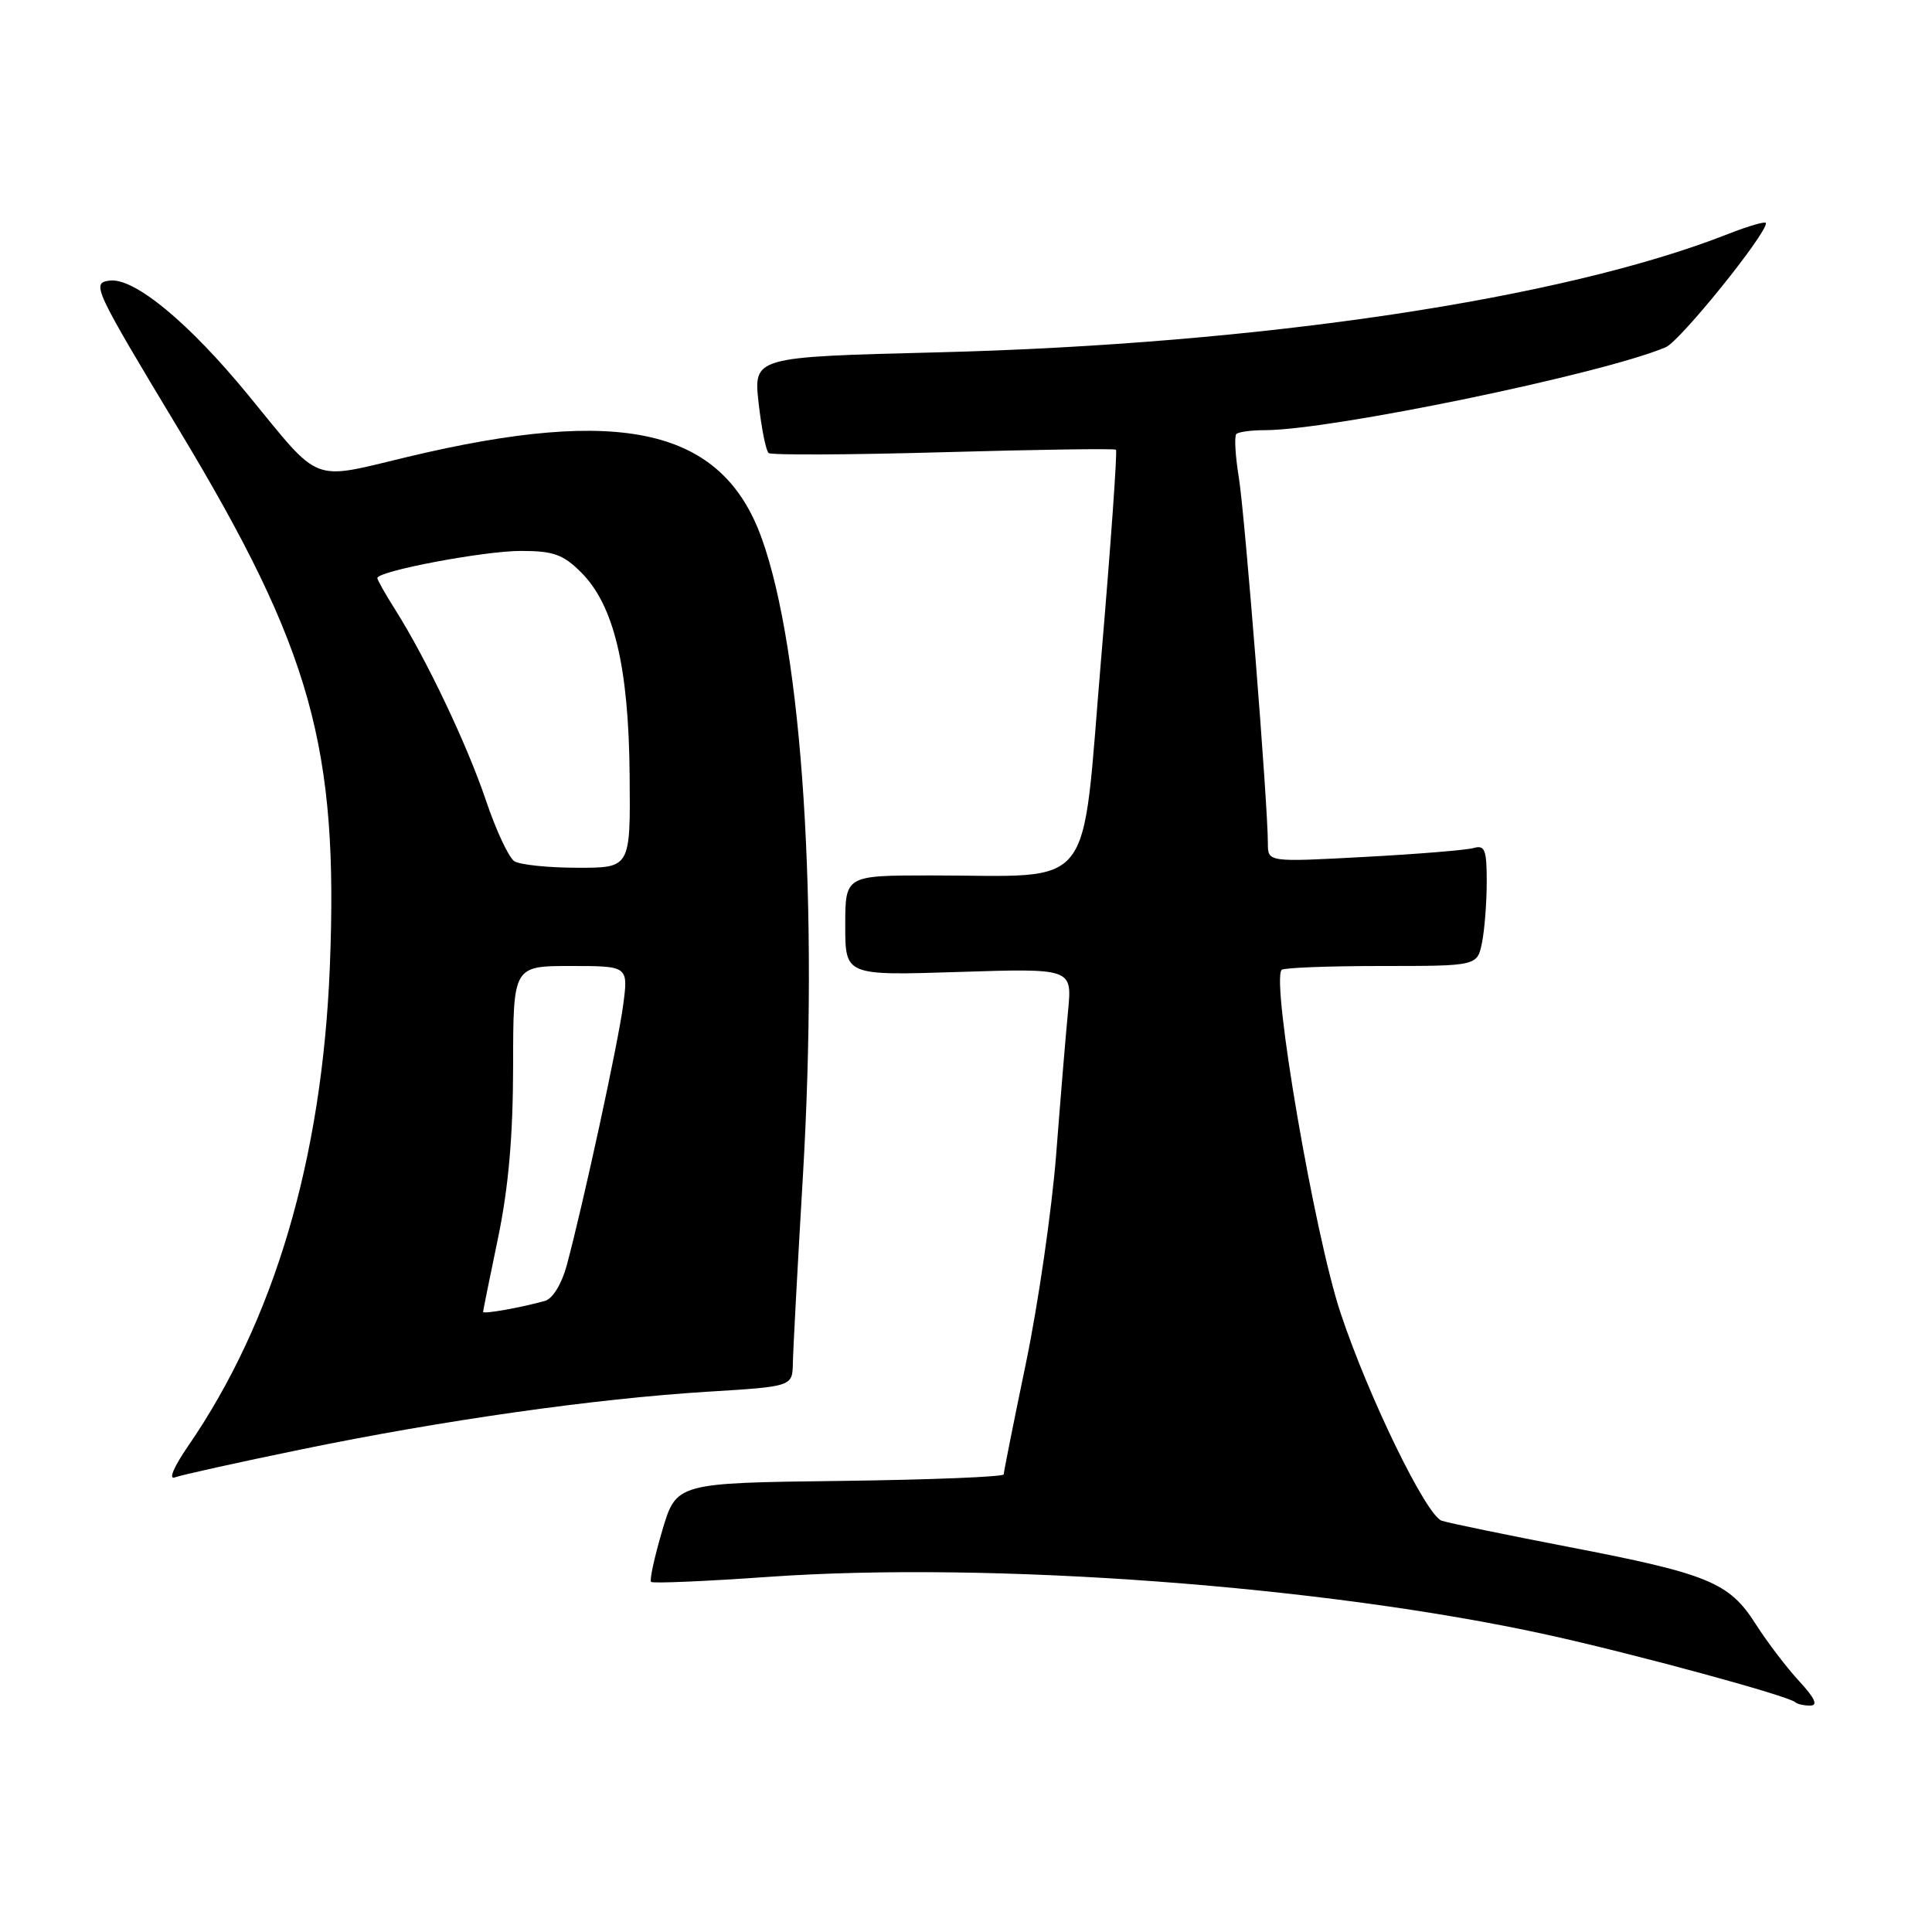 <?xml version="1.0" encoding="UTF-8" standalone="no"?>
<!DOCTYPE svg PUBLIC "-//W3C//DTD SVG 1.1//EN" "http://www.w3.org/Graphics/SVG/1.1/DTD/svg11.dtd" >
<svg xmlns="http://www.w3.org/2000/svg" xmlns:xlink="http://www.w3.org/1999/xlink" version="1.1" viewBox="0 0 256 256">
 <g >
 <path fill="currentColor"
d=" M 238.39 222.75 C 236.73 220.96 234.14 217.55 232.62 215.17 C 229.12 209.67 226.37 208.54 207.72 204.95 C 199.52 203.37 192.02 201.82 191.05 201.51 C 189.01 200.87 181.37 185.19 177.64 174.00 C 174.19 163.67 168.40 129.93 169.83 128.51 C 170.10 128.23 176.05 128.00 183.04 128.00 C 195.75 128.00 195.75 128.00 196.38 124.87 C 196.72 123.16 197.00 119.53 197.00 116.81 C 197.00 112.58 196.75 111.94 195.25 112.37 C 194.29 112.64 187.76 113.18 180.75 113.55 C 168.00 114.24 168.00 114.24 168.00 111.75 C 168.00 106.57 164.96 68.27 164.15 63.26 C 163.68 60.39 163.54 57.80 163.82 57.51 C 164.10 57.23 165.80 57.00 167.59 57.00 C 176.35 57.00 212.34 49.56 220.72 46.01 C 222.61 45.21 234.00 31.11 234.00 29.57 C 234.00 29.27 231.75 29.92 228.99 31.00 C 207.16 39.61 167.00 45.62 124.17 46.69 C 99.84 47.30 99.84 47.30 100.52 53.40 C 100.90 56.76 101.49 59.74 101.85 60.03 C 102.21 60.32 112.62 60.27 125.00 59.92 C 137.38 59.57 147.66 59.42 147.87 59.59 C 148.07 59.76 147.18 72.25 145.90 87.34 C 143.24 118.79 145.43 116.00 123.36 116.00 C 112.00 116.00 112.00 116.00 112.00 122.64 C 112.00 129.27 112.00 129.27 127.03 128.79 C 142.06 128.31 142.06 128.31 141.53 133.90 C 141.23 136.98 140.52 145.55 139.95 152.94 C 139.37 160.34 137.57 172.77 135.95 180.58 C 134.33 188.38 133.00 195.03 133.00 195.36 C 133.00 195.69 123.24 196.08 111.30 196.23 C 89.61 196.50 89.61 196.50 87.74 202.85 C 86.71 206.34 86.05 209.38 86.27 209.61 C 86.50 209.83 93.51 209.53 101.86 208.94 C 131.47 206.86 175.53 210.14 205.00 216.61 C 216.52 219.14 237.06 224.73 237.89 225.56 C 238.14 225.80 239.02 226.00 239.86 226.00 C 240.93 226.00 240.49 225.02 238.39 222.75 Z  M 39.89 192.06 C 58.60 188.20 78.86 185.33 93.75 184.41 C 105.00 183.72 105.00 183.72 105.06 180.61 C 105.09 178.90 105.68 167.82 106.38 156.00 C 108.50 119.98 106.33 86.35 100.93 71.32 C 95.70 56.78 82.45 53.74 53.97 60.55 C 41.06 63.64 42.64 64.25 32.91 52.37 C 25.02 42.74 17.79 36.77 14.53 37.18 C 12.08 37.49 12.38 38.13 23.86 57.19 C 41.27 86.13 44.88 99.05 43.70 128.23 C 42.66 153.63 36.32 175.04 24.92 191.62 C 23.03 194.36 22.30 196.10 23.17 195.76 C 24.00 195.45 31.52 193.78 39.89 192.06 Z  M 64.01 173.83 C 64.02 173.65 64.91 169.22 66.00 164.00 C 67.38 157.35 67.98 150.52 67.99 141.25 C 68.00 128.00 68.00 128.00 75.63 128.00 C 83.26 128.00 83.26 128.00 82.57 133.20 C 81.89 138.32 77.29 159.50 75.09 167.69 C 74.43 170.13 73.23 172.08 72.23 172.37 C 69.02 173.27 64.00 174.16 64.01 173.83 Z  M 68.16 114.12 C 67.42 113.65 65.73 110.03 64.40 106.09 C 61.89 98.66 56.55 87.42 52.39 80.82 C 51.07 78.74 50.00 76.84 50.00 76.60 C 50.00 75.67 64.13 73.00 69.02 73.00 C 73.33 73.00 74.61 73.46 77.01 75.85 C 81.36 80.21 83.31 88.36 83.43 102.75 C 83.54 115.00 83.54 115.00 76.52 114.98 C 72.66 114.98 68.90 114.59 68.16 114.12 Z "/>
</g>
</svg>